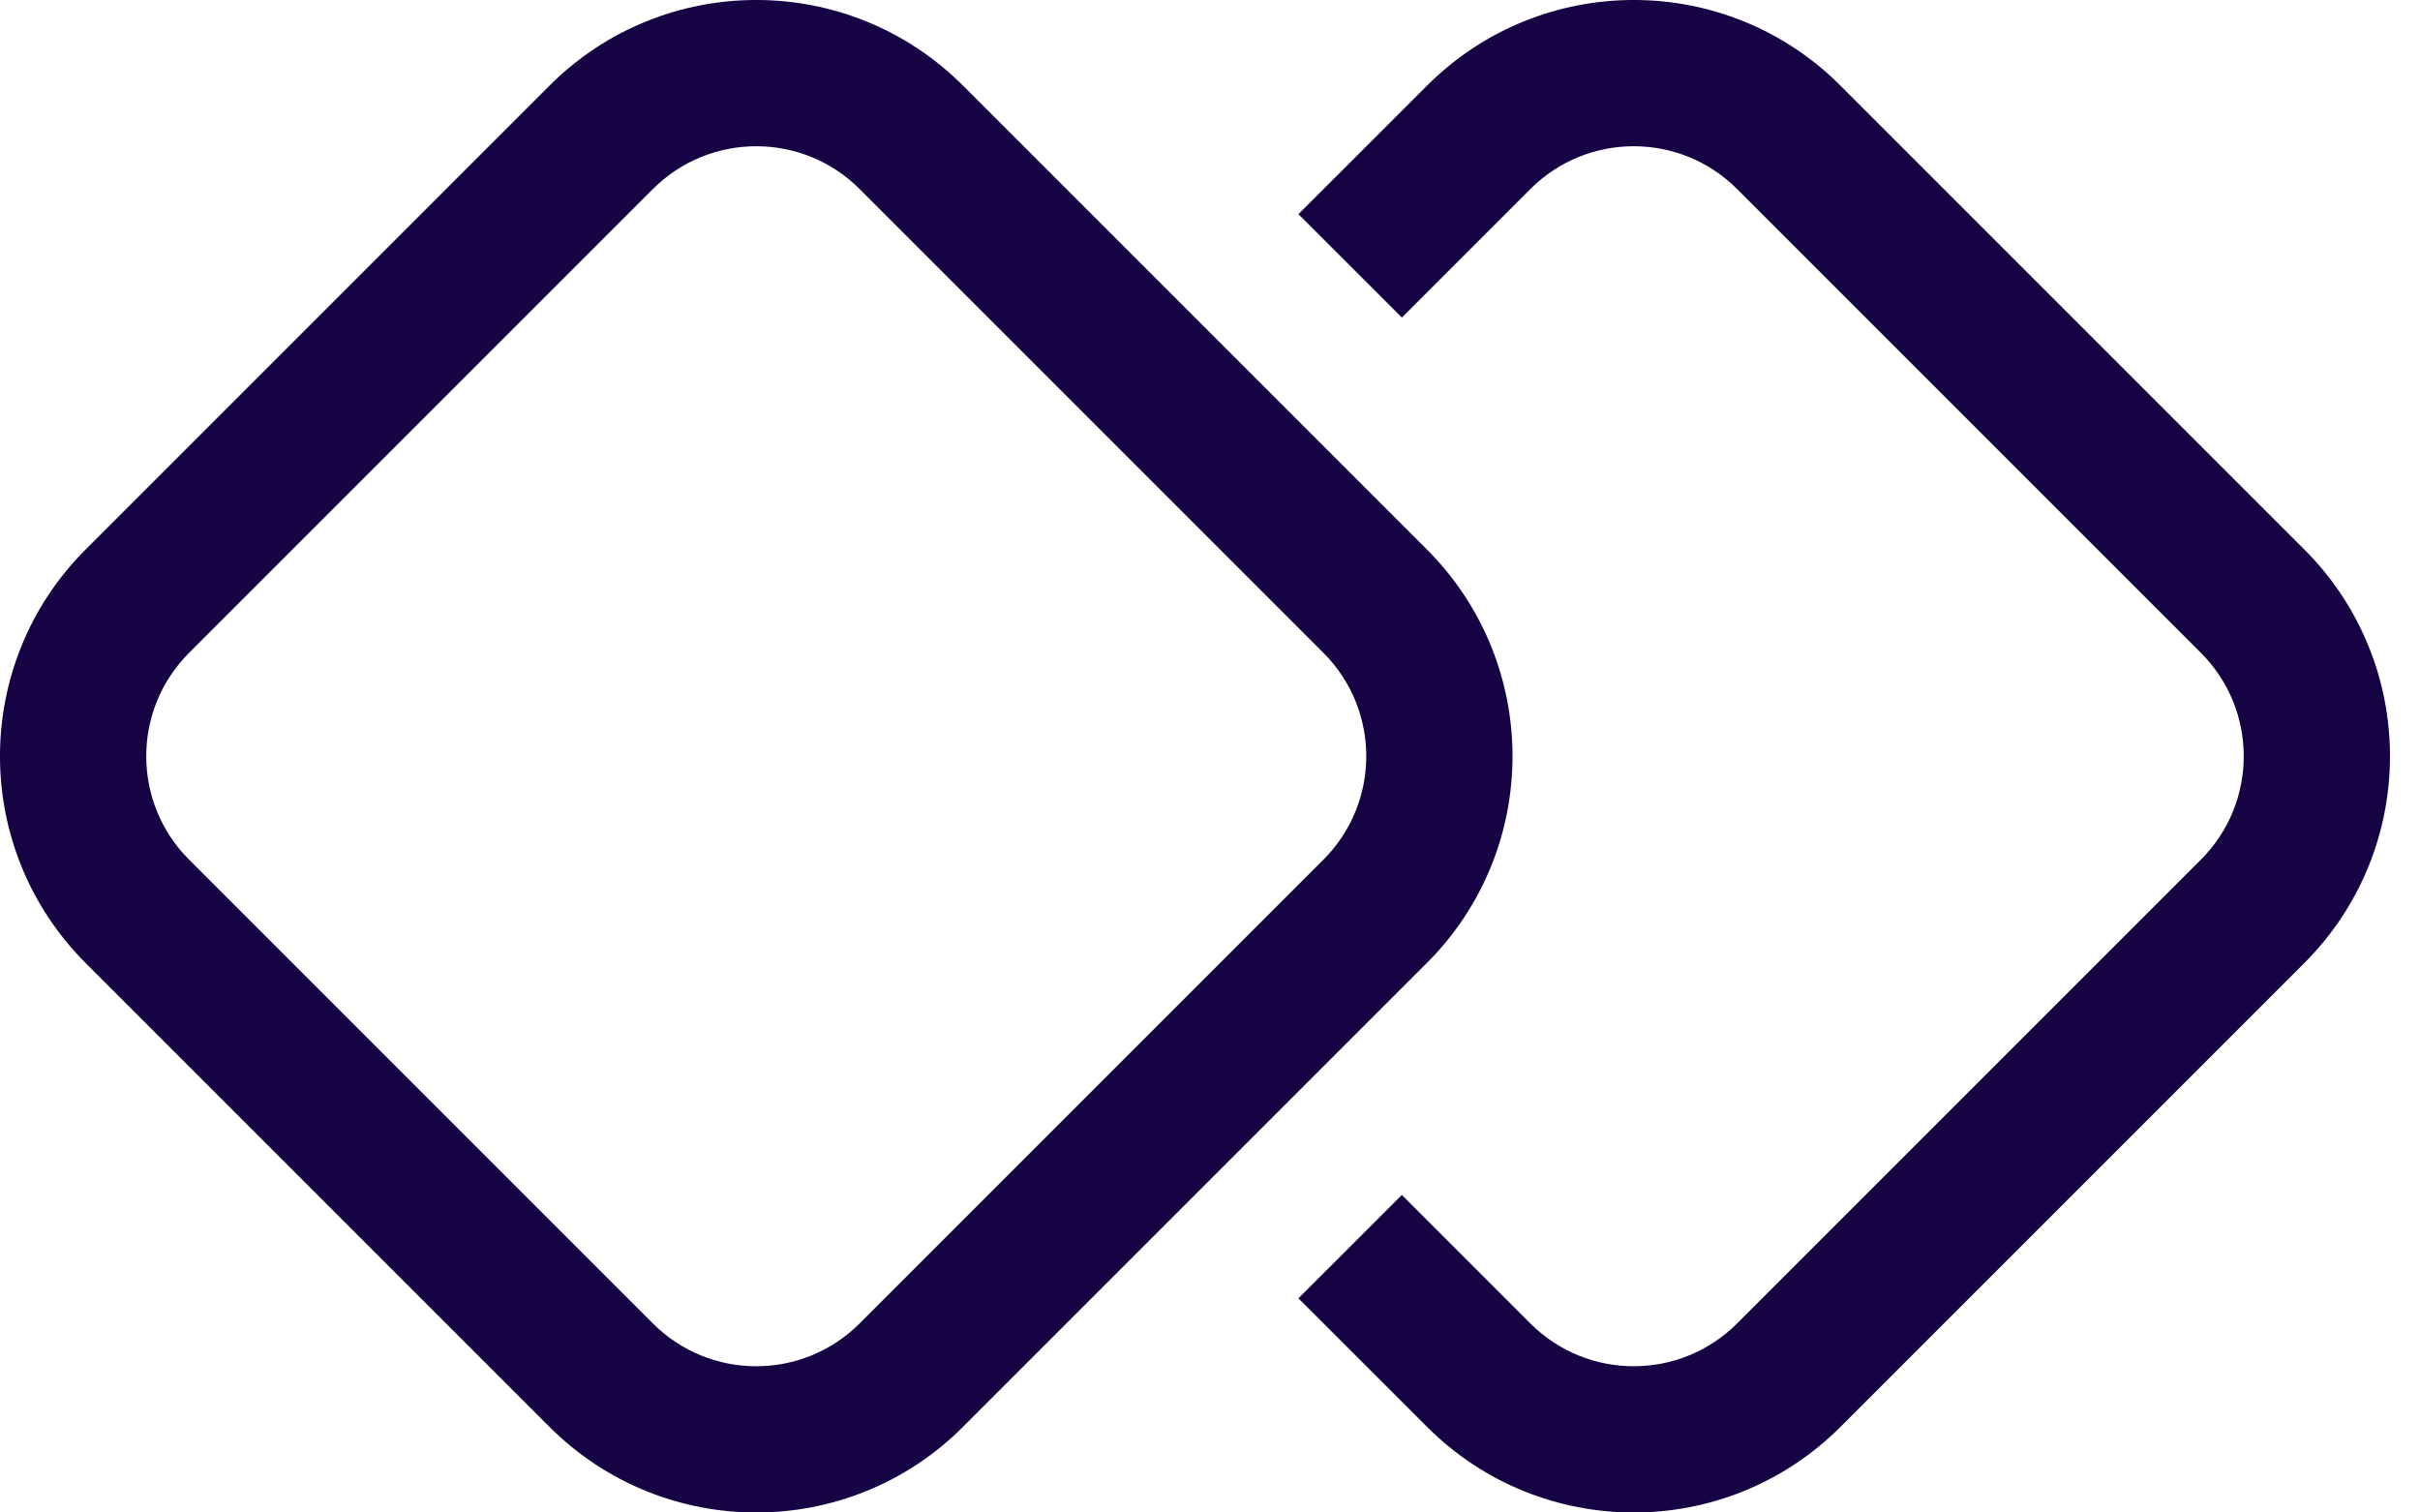 <svg width="32" height="20" viewBox="0 0 32 20" fill="none" xmlns="http://www.w3.org/2000/svg">
<path d="M7.265 1.133L1.133 7.265C-0.378 8.776 -0.378 11.224 1.133 12.735L7.265 18.867C8.776 20.378 11.224 20.378 12.735 18.867L18.867 12.735C20.378 11.224 20.378 8.776 18.867 7.265L12.735 1.133C11.224 -0.378 8.776 -0.378 7.265 1.133ZM2.5 8.633L8.633 2.5C9.388 1.745 10.612 1.745 11.367 2.5L17.5 8.633C18.255 9.388 18.255 10.612 17.5 11.367L11.367 17.5C10.612 18.255 9.388 18.255 8.633 17.5L2.5 11.367C1.745 10.612 1.745 9.388 2.5 8.633Z" fill="#160344"/>
<path d="M18.869 18.867L17.169 17.168L18.537 15.801L20.236 17.5C20.991 18.255 22.215 18.255 22.97 17.5L29.103 11.367C29.858 10.612 29.858 9.388 29.103 8.633L22.97 2.5C22.215 1.745 20.991 1.745 20.236 2.5L18.537 4.199L17.169 2.832L18.869 1.133C20.379 -0.378 22.828 -0.378 24.338 1.133L30.47 7.265C31.981 8.776 31.981 11.224 30.47 12.735L24.338 18.867C22.828 20.378 20.379 20.378 18.869 18.867Z" fill="#160344"/>
</svg>
